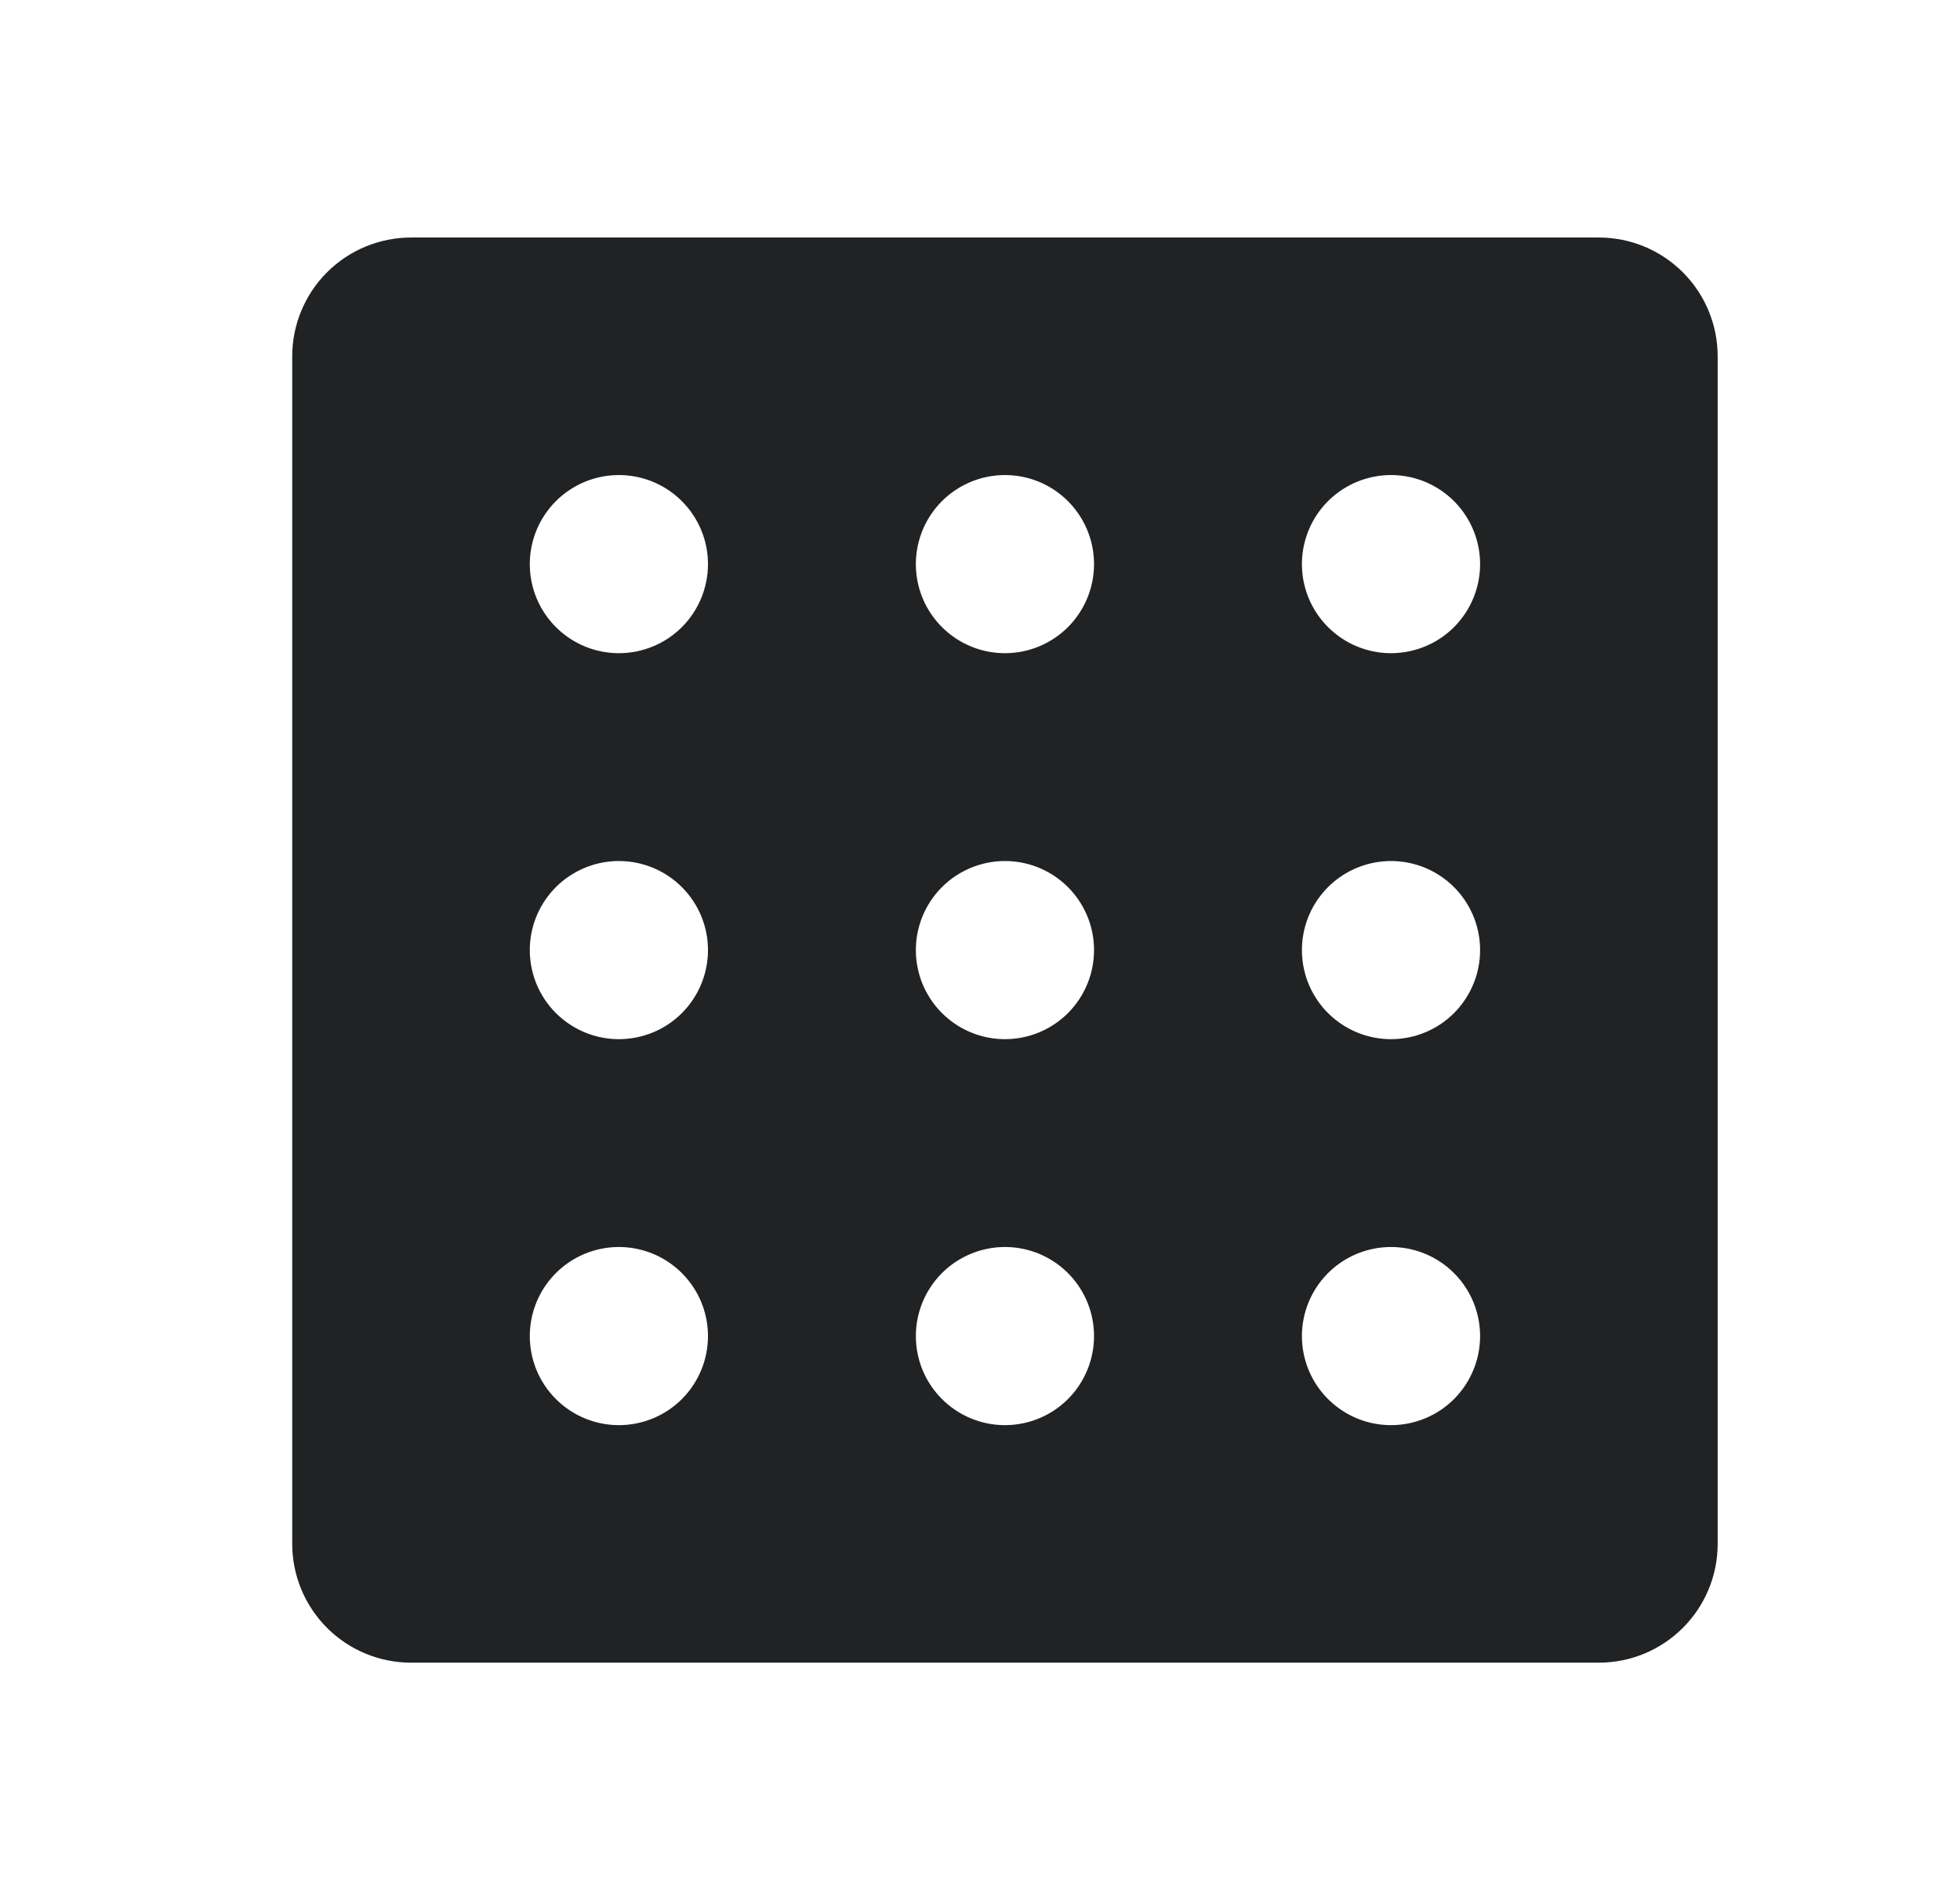 <svg width="33" height="32" viewBox="0 0 33 32" fill="none" xmlns="http://www.w3.org/2000/svg">
<path d="M26.92 4H6.92C6.39 4 5.881 4.211 5.506 4.586C5.131 4.961 4.92 5.47 4.92 6V26C4.92 26.53 5.131 27.039 5.506 27.414C5.881 27.789 6.39 28 6.92 28H26.92C27.451 28 27.959 27.789 28.334 27.414C28.709 27.039 28.92 26.53 28.92 26V6C28.92 5.47 28.709 4.961 28.334 4.586C27.959 4.211 27.451 4 26.92 4ZM10.42 24C10.123 24 9.833 23.912 9.587 23.747C9.34 23.582 9.148 23.348 9.034 23.074C8.921 22.8 8.891 22.498 8.949 22.207C9.007 21.916 9.15 21.649 9.36 21.439C9.569 21.23 9.837 21.087 10.127 21.029C10.418 20.971 10.72 21.001 10.994 21.114C11.268 21.228 11.502 21.42 11.667 21.667C11.832 21.913 11.92 22.203 11.92 22.5C11.92 22.898 11.762 23.279 11.481 23.561C11.2 23.842 10.818 24 10.42 24ZM10.42 17.5C10.123 17.5 9.833 17.412 9.587 17.247C9.34 17.082 9.148 16.848 9.034 16.574C8.921 16.3 8.891 15.998 8.949 15.707C9.007 15.416 9.15 15.149 9.36 14.939C9.569 14.73 9.837 14.587 10.127 14.529C10.418 14.471 10.72 14.501 10.994 14.614C11.268 14.728 11.502 14.92 11.667 15.167C11.832 15.413 11.92 15.703 11.92 16C11.92 16.398 11.762 16.779 11.481 17.061C11.2 17.342 10.818 17.5 10.42 17.5ZM10.42 11C10.123 11 9.833 10.912 9.587 10.747C9.34 10.582 9.148 10.348 9.034 10.074C8.921 9.8 8.891 9.498 8.949 9.207C9.007 8.916 9.15 8.649 9.36 8.439C9.569 8.23 9.837 8.087 10.127 8.029C10.418 7.971 10.72 8.001 10.994 8.114C11.268 8.228 11.502 8.42 11.667 8.667C11.832 8.913 11.92 9.203 11.92 9.5C11.92 9.898 11.762 10.279 11.481 10.561C11.2 10.842 10.818 11 10.42 11ZM16.92 24C16.623 24 16.334 23.912 16.087 23.747C15.84 23.582 15.648 23.348 15.534 23.074C15.421 22.8 15.391 22.498 15.449 22.207C15.507 21.916 15.65 21.649 15.86 21.439C16.069 21.23 16.337 21.087 16.628 21.029C16.919 20.971 17.22 21.001 17.494 21.114C17.768 21.228 18.003 21.42 18.167 21.667C18.332 21.913 18.42 22.203 18.42 22.5C18.42 22.898 18.262 23.279 17.981 23.561C17.7 23.842 17.318 24 16.92 24ZM16.92 17.5C16.623 17.5 16.334 17.412 16.087 17.247C15.84 17.082 15.648 16.848 15.534 16.574C15.421 16.3 15.391 15.998 15.449 15.707C15.507 15.416 15.65 15.149 15.86 14.939C16.069 14.73 16.337 14.587 16.628 14.529C16.919 14.471 17.22 14.501 17.494 14.614C17.768 14.728 18.003 14.92 18.167 15.167C18.332 15.413 18.42 15.703 18.42 16C18.42 16.398 18.262 16.779 17.981 17.061C17.7 17.342 17.318 17.5 16.92 17.5ZM16.92 11C16.623 11 16.334 10.912 16.087 10.747C15.84 10.582 15.648 10.348 15.534 10.074C15.421 9.8 15.391 9.498 15.449 9.207C15.507 8.916 15.65 8.649 15.86 8.439C16.069 8.23 16.337 8.087 16.628 8.029C16.919 7.971 17.22 8.001 17.494 8.114C17.768 8.228 18.003 8.42 18.167 8.667C18.332 8.913 18.42 9.203 18.42 9.5C18.42 9.898 18.262 10.279 17.981 10.561C17.7 10.842 17.318 11 16.92 11ZM23.42 24C23.123 24 22.834 23.912 22.587 23.747C22.34 23.582 22.148 23.348 22.034 23.074C21.921 22.8 21.891 22.498 21.949 22.207C22.007 21.916 22.15 21.649 22.36 21.439C22.569 21.23 22.837 21.087 23.128 21.029C23.419 20.971 23.72 21.001 23.994 21.114C24.268 21.228 24.503 21.42 24.667 21.667C24.832 21.913 24.92 22.203 24.92 22.5C24.92 22.898 24.762 23.279 24.481 23.561C24.2 23.842 23.818 24 23.42 24ZM23.42 17.5C23.123 17.5 22.834 17.412 22.587 17.247C22.34 17.082 22.148 16.848 22.034 16.574C21.921 16.3 21.891 15.998 21.949 15.707C22.007 15.416 22.15 15.149 22.36 14.939C22.569 14.73 22.837 14.587 23.128 14.529C23.419 14.471 23.72 14.501 23.994 14.614C24.268 14.728 24.503 14.92 24.667 15.167C24.832 15.413 24.92 15.703 24.92 16C24.92 16.398 24.762 16.779 24.481 17.061C24.2 17.342 23.818 17.5 23.42 17.5ZM23.42 11C23.123 11 22.834 10.912 22.587 10.747C22.34 10.582 22.148 10.348 22.034 10.074C21.921 9.8 21.891 9.498 21.949 9.207C22.007 8.916 22.15 8.649 22.36 8.439C22.569 8.23 22.837 8.087 23.128 8.029C23.419 7.971 23.72 8.001 23.994 8.114C24.268 8.228 24.503 8.42 24.667 8.667C24.832 8.913 24.92 9.203 24.92 9.5C24.92 9.898 24.762 10.279 24.481 10.561C24.2 10.842 23.818 11 23.42 11Z" fill="white" style="fill:#202224;fill-opacity:1;"/>
</svg>
